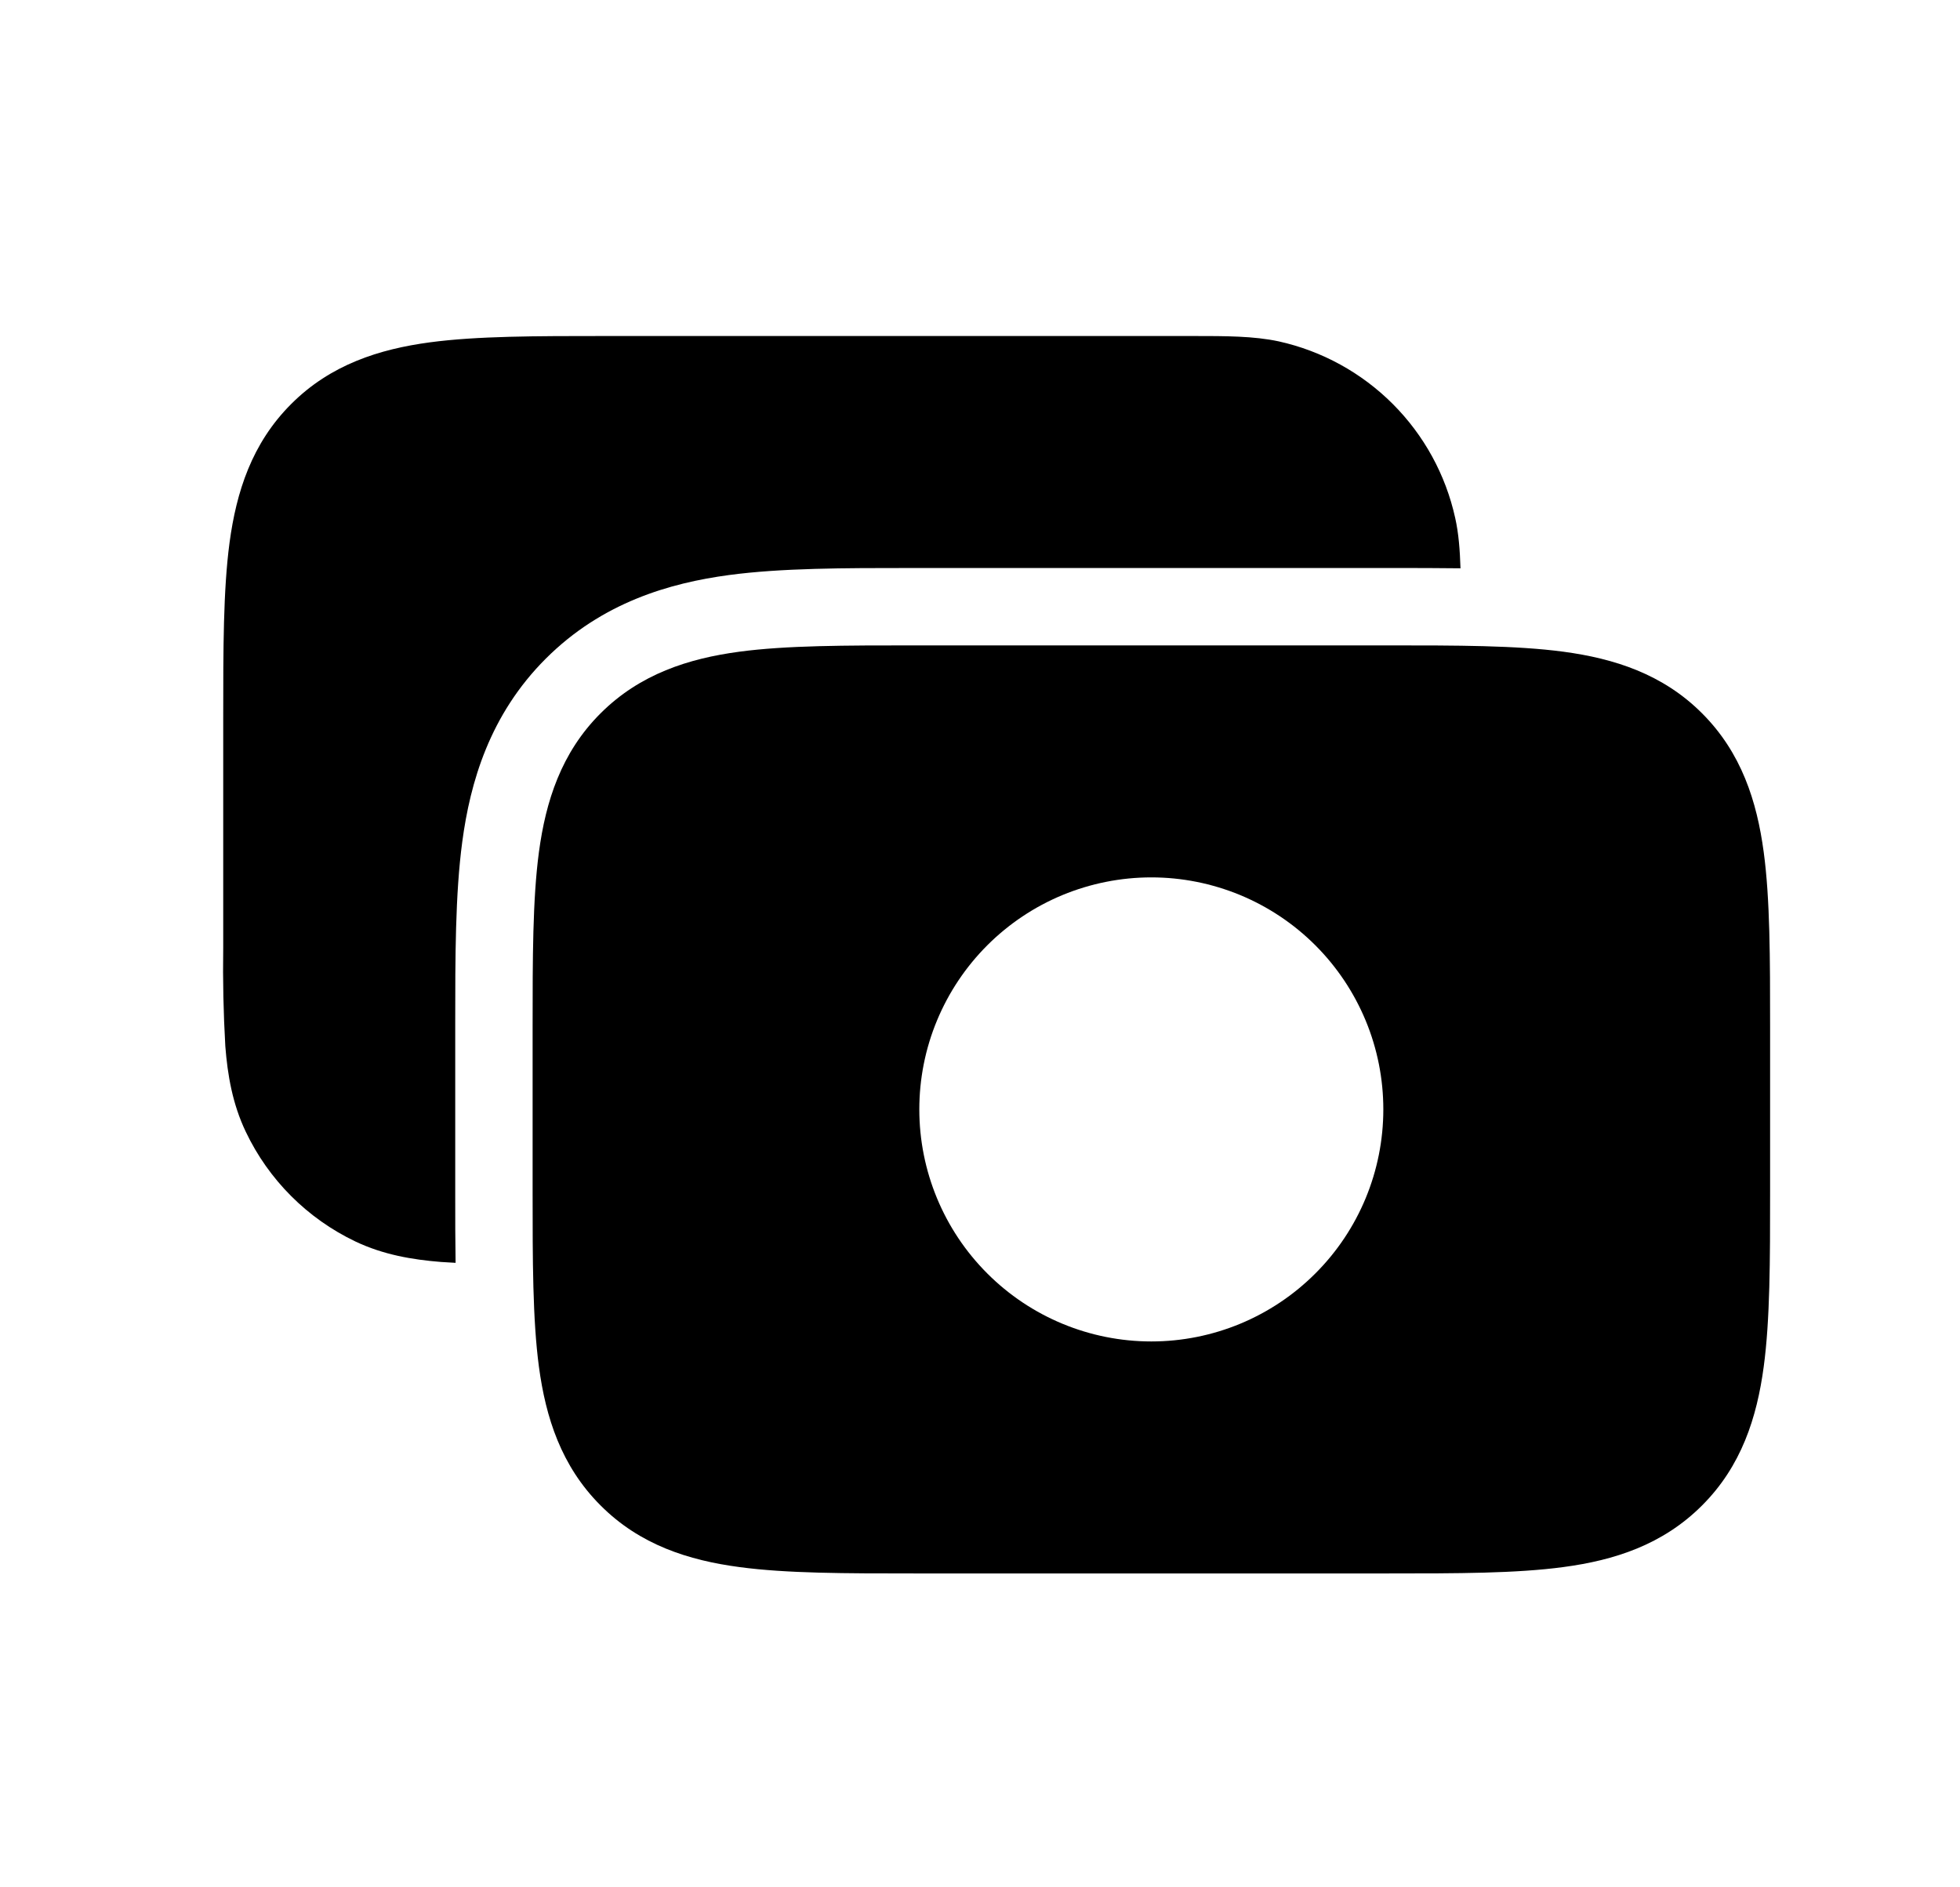 <svg viewBox="0 0 27 26" xmlns="http://www.w3.org/2000/svg">
    <path fill-rule="evenodd" clip-rule="evenodd"
        d="M24.384 14.148V16.419C24.384 17.363 24.384 18.177 24.296 18.829C24.202 19.527 23.99 20.197 23.447 20.739C22.904 21.283 22.235 21.495 21.537 21.588C20.885 21.676 20.071 21.676 19.127 21.676H12.594C11.649 21.676 10.835 21.676 10.184 21.588C9.486 21.495 8.815 21.283 8.273 20.739C7.73 20.196 7.518 19.527 7.424 18.829C7.337 18.177 7.337 17.363 7.337 16.419V14.148C7.337 13.204 7.337 12.389 7.424 11.738C7.518 11.04 7.73 10.369 8.273 9.827C8.817 9.284 9.486 9.072 10.184 8.978C10.835 8.891 11.649 8.891 12.594 8.891H19.127C20.071 8.891 20.885 8.891 21.537 8.978C22.235 9.072 22.905 9.284 23.447 9.827C23.99 10.37 24.202 11.04 24.296 11.738C24.384 12.389 24.384 13.204 24.384 14.148ZM12.664 15.283C12.664 14.864 12.746 14.448 12.907 14.06C13.068 13.672 13.303 13.32 13.6 13.023C13.897 12.726 14.249 12.491 14.637 12.33C15.025 12.17 15.44 12.087 15.86 12.087C16.28 12.087 16.695 12.17 17.083 12.33C17.471 12.491 17.823 12.726 18.12 13.023C18.417 13.32 18.652 13.672 18.813 14.06C18.974 14.448 19.056 14.864 19.056 15.283C19.056 16.131 18.72 16.944 18.12 17.543C17.521 18.143 16.708 18.48 15.86 18.48C15.012 18.48 14.199 18.143 13.6 17.543C13.001 16.944 12.664 16.131 12.664 15.283Z"
    />
    <path fill-rule="evenodd" clip-rule="evenodd"
        d="M20.119 7.829C19.813 7.825 19.501 7.825 19.183 7.825H12.536C11.638 7.825 10.764 7.825 10.041 7.922C9.225 8.032 8.294 8.299 7.519 9.073C6.744 9.847 6.477 10.78 6.368 11.596C6.271 12.319 6.271 13.192 6.271 14.091V16.475C6.271 16.788 6.271 17.097 6.276 17.397C6.209 17.394 6.142 17.39 6.075 17.385C5.678 17.353 5.282 17.286 4.896 17.103C4.234 16.787 3.701 16.254 3.386 15.592C3.203 15.209 3.135 14.811 3.104 14.414C3.078 13.96 3.068 13.505 3.075 13.05V9.886C3.075 8.942 3.075 8.128 3.162 7.476C3.256 6.778 3.468 6.108 4.012 5.565C4.555 5.022 5.224 4.81 5.922 4.716C6.574 4.629 7.388 4.629 8.332 4.629H16.434C16.884 4.629 17.271 4.629 17.616 4.703C18.211 4.835 18.755 5.134 19.186 5.565C19.616 5.995 19.915 6.54 20.046 7.135C20.094 7.348 20.111 7.578 20.119 7.829Z"
    />
</svg>
